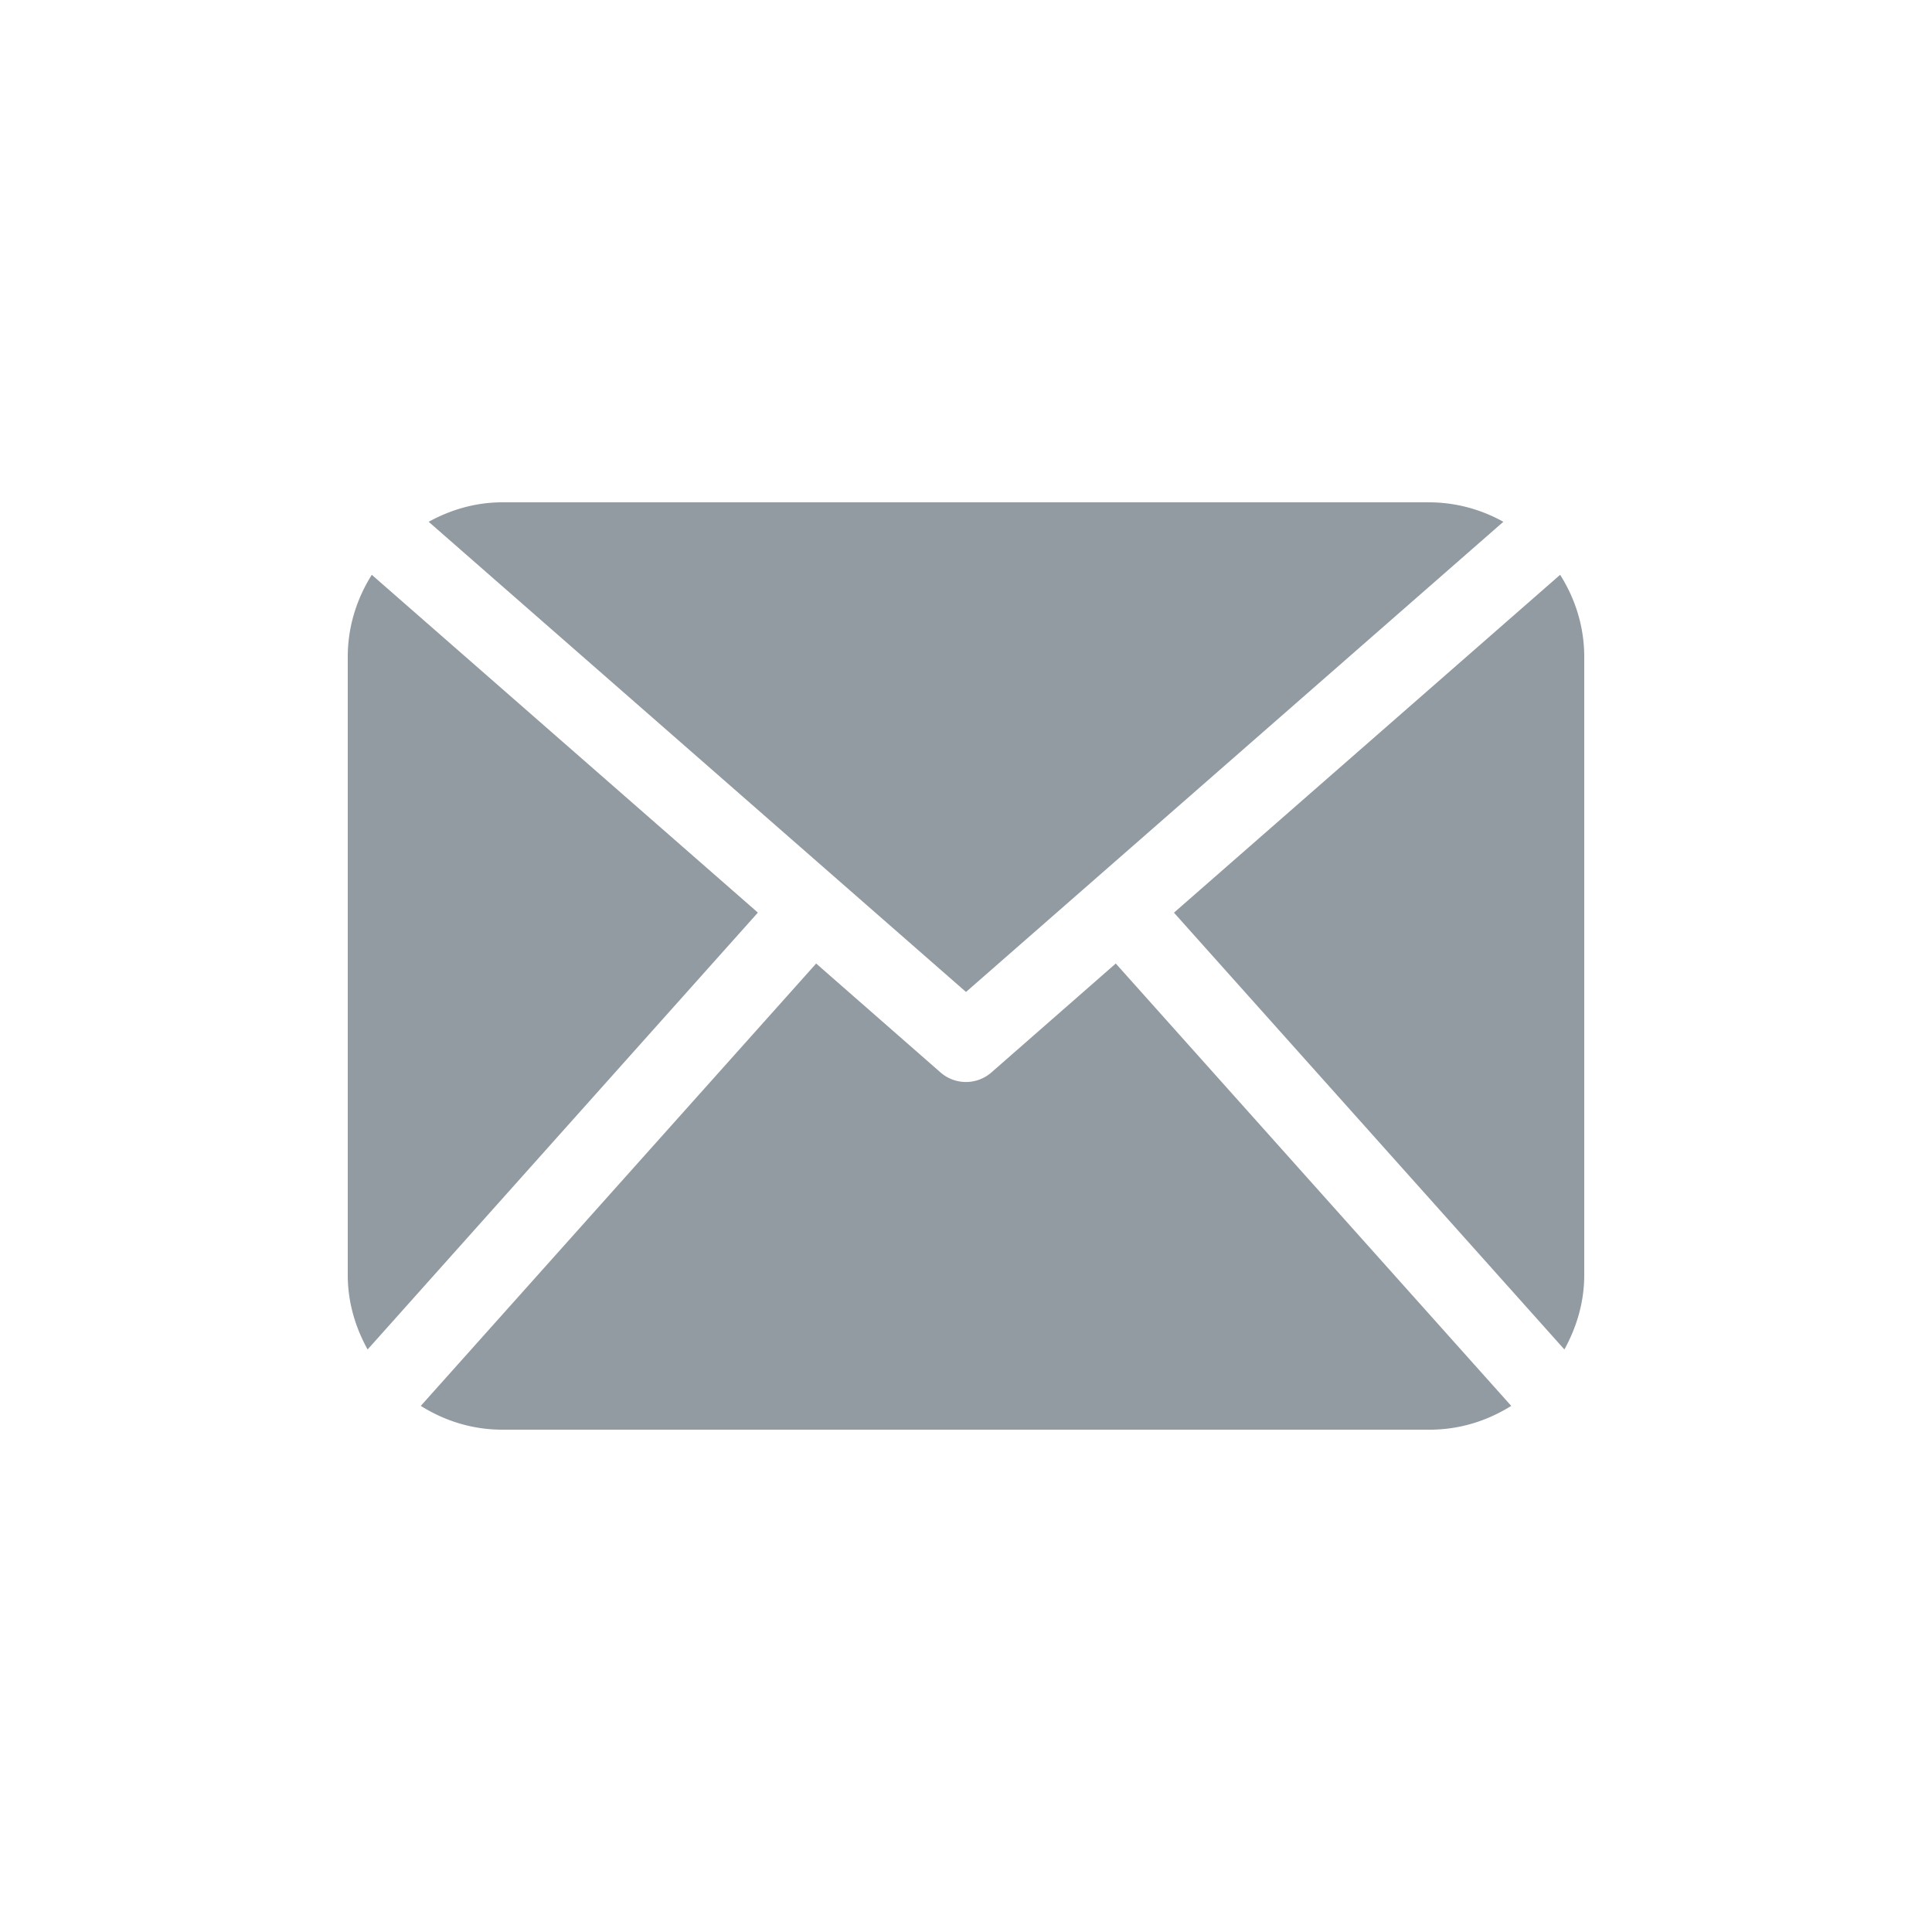 <svg width="25" height="25" fill="none" xmlns="http://www.w3.org/2000/svg"><path d="M20.5 16.5c0 .35-.099.676-.257.962l-5.052-5.652 4.997-4.372c.195.308.312.67.312 1.062v8zm-8-3.664l6.953-6.084A1.975 1.975 0 0018.5 6.5h-12c-.347 0-.669.096-.953.252l6.953 6.084zm1.938-.368l-1.61 1.41a.5.5 0 01-.657 0l-1.61-1.41-5.116 5.724c.307.193.666.308 1.055.308h12c.388 0 .748-.115 1.055-.308l-5.117-5.724zm-9.627-5.03c-.194.308-.311.67-.311 1.062v8c0 .35.098.676.257.962l5.05-5.653-4.996-4.371z" fill="#929AA2"/></svg>